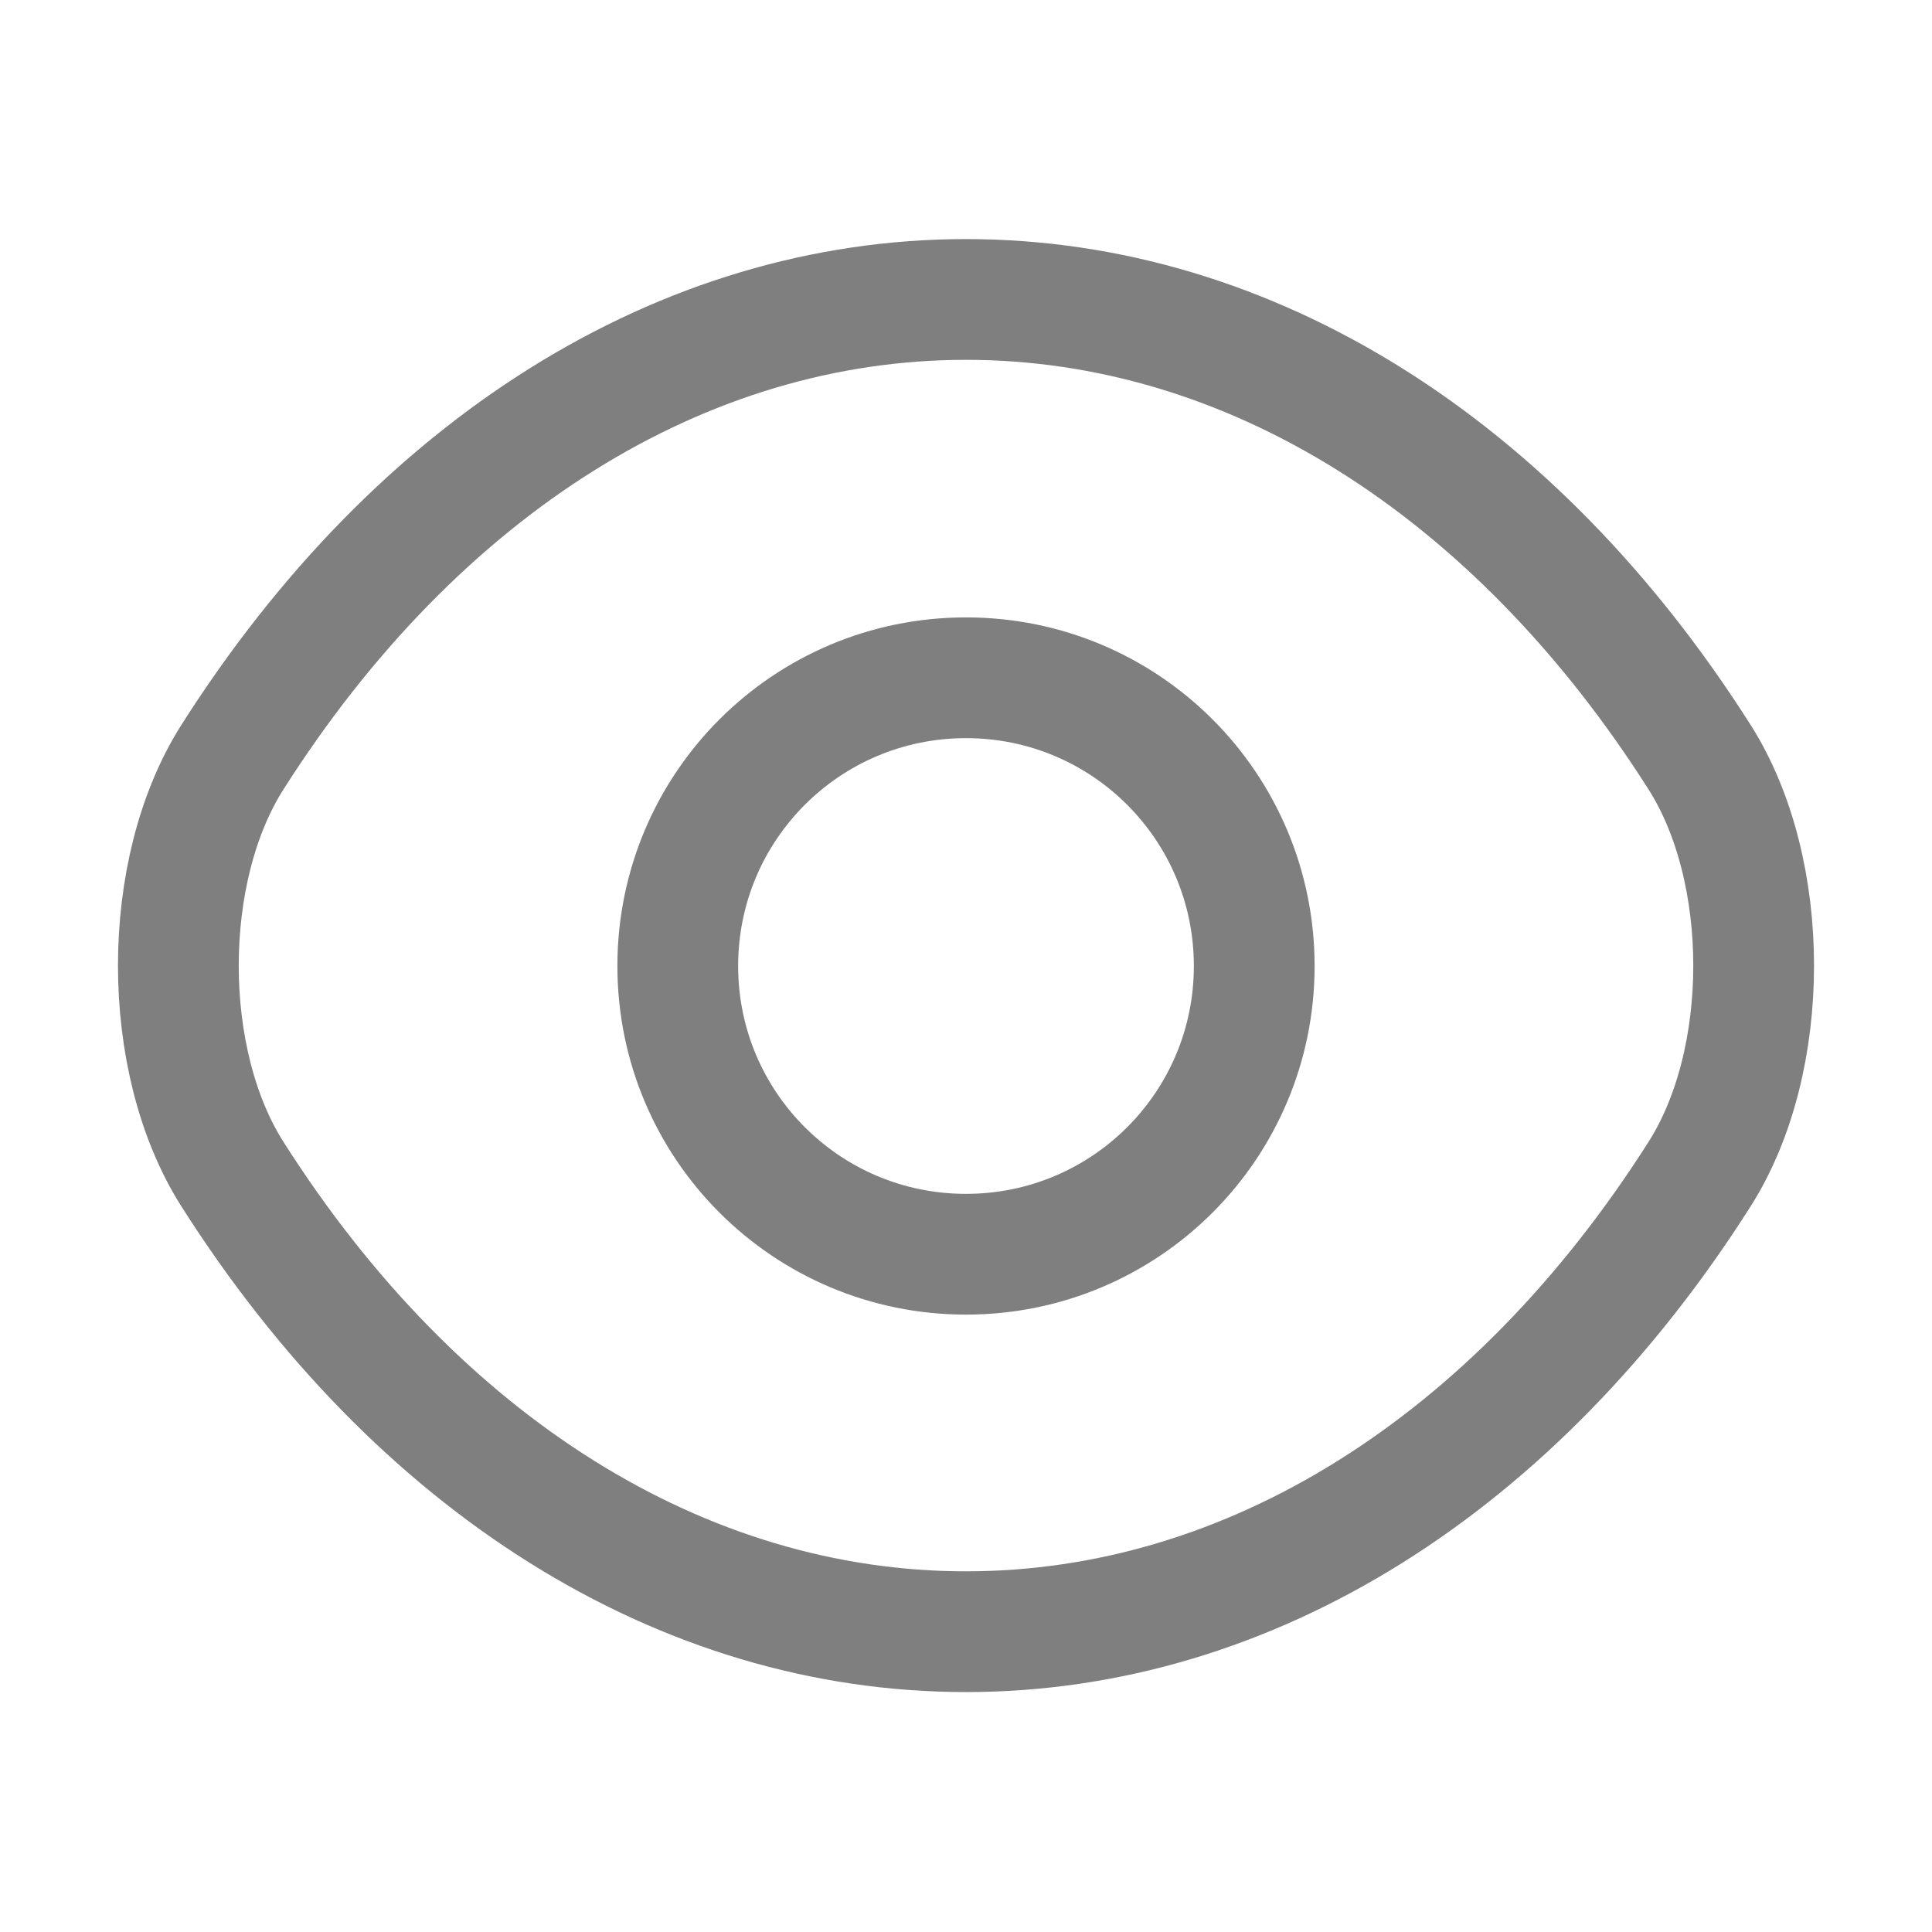 <svg width="16" height="16" viewBox="0 0 16 16" fill="none" xmlns="http://www.w3.org/2000/svg">
<g opacity="0.5">
<path d="M10.387 8C10.387 9.32 9.32 10.387 8 10.387C6.68 10.387 5.613 9.32 5.613 8C5.613 6.68 6.68 5.613 8 5.613C9.32 5.613 10.387 6.68 10.387 8Z" stroke="black" strokeWidth="1.2" stroke-linecap="round" stroke-linejoin="round"/>
<path d="M8 13.513C10.353 13.513 12.547 12.127 14.073 9.727C14.673 8.787 14.673 7.207 14.073 6.267C12.547 3.867 10.353 2.48 8 2.48C5.647 2.48 3.453 3.867 1.927 6.267C1.327 7.207 1.327 8.787 1.927 9.727C3.453 12.127 5.647 13.513 8 13.513Z" stroke="black" strokeWidth="1.2" stroke-linecap="round" stroke-linejoin="round"/>
</g>
</svg>
